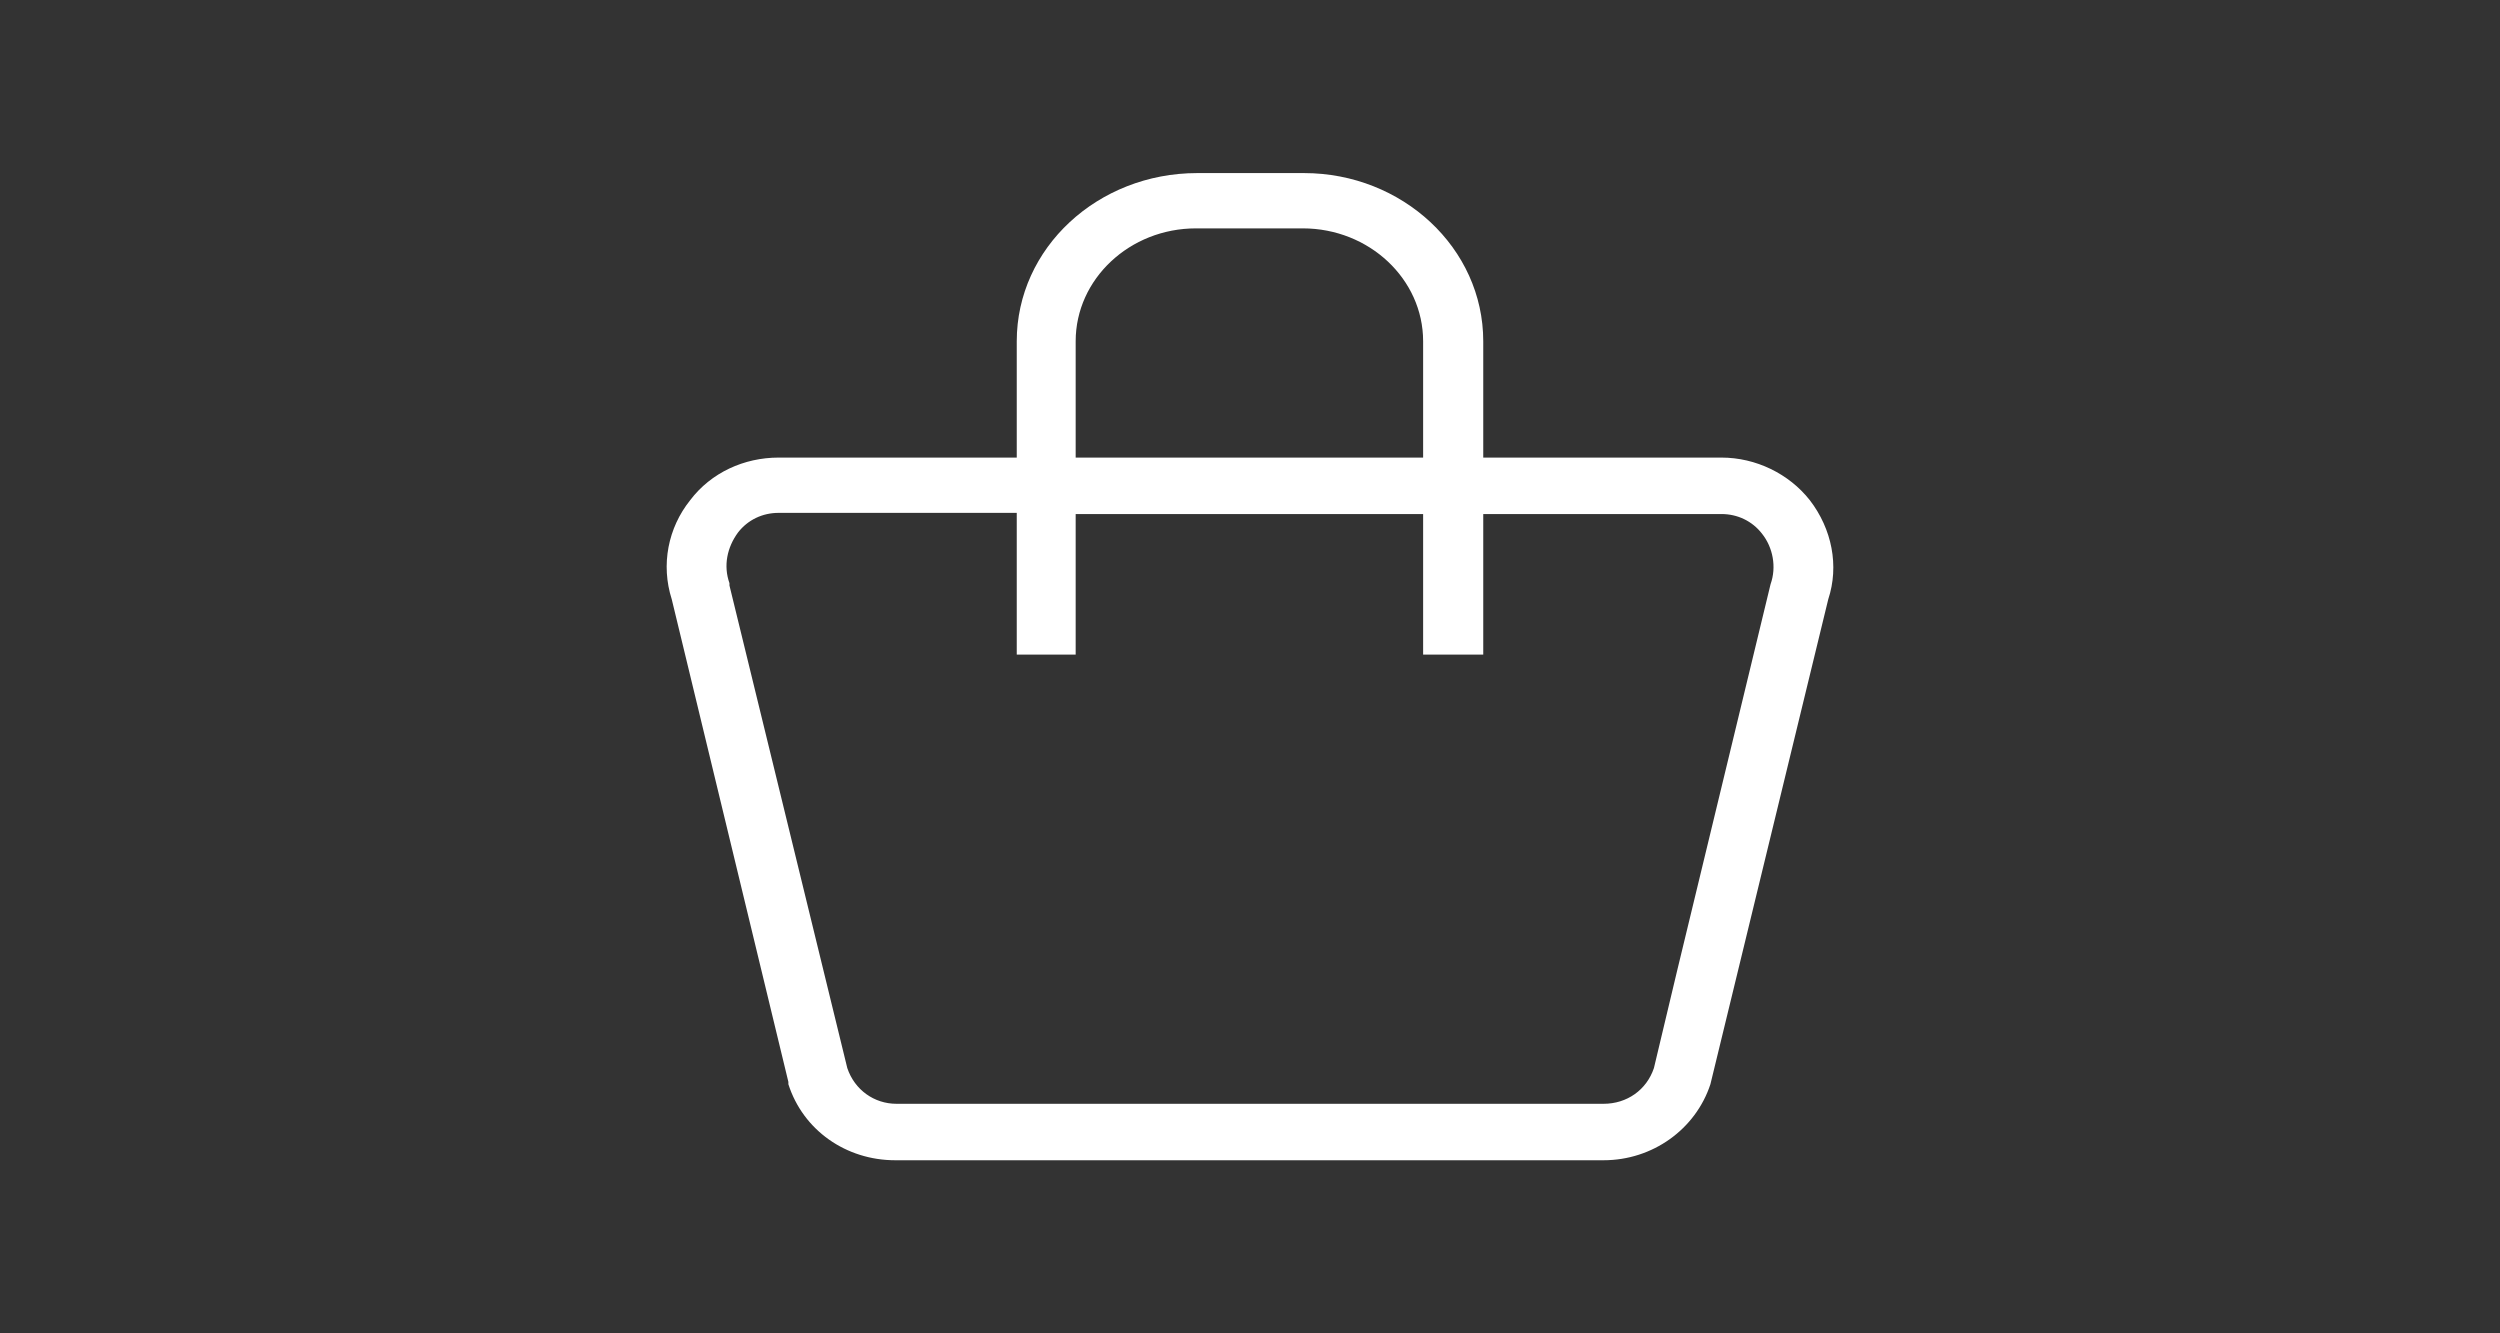 <svg width="60" height="32" viewBox="0 0 60 32" fill="none" xmlns="http://www.w3.org/2000/svg">
<rect x="0" y="0" width="60" height="32" fill="#333333" stroke="none"/>
<path d="M41.315 10.982H35.598V8.19C35.598 5.951 33.654 4.154 31.297 4.154H28.733C26.346 4.154 24.402 5.951 24.402 8.19V10.982H18.685C17.86 10.982 17.065 11.342 16.564 12.005C16.033 12.669 15.857 13.553 16.122 14.383L18.921 25.966V26.021C19.275 27.127 20.306 27.846 21.485 27.846H38.486C39.665 27.846 40.696 27.1 41.05 26.021L43.878 14.383C44.143 13.581 43.967 12.696 43.436 12.005C42.935 11.369 42.14 10.982 41.315 10.982ZM25.816 8.19C25.816 6.697 27.112 5.481 28.703 5.481H31.267C32.858 5.481 34.155 6.697 34.155 8.19V10.982H25.816V8.19ZM38.486 26.491C31.858 26.491 28.142 26.491 21.514 26.491C20.984 26.491 20.512 26.16 20.335 25.634C20.335 25.634 20.606 26.498 21.514 26.491C28.108 26.442 31.892 26.442 38.486 26.491C39.431 26.499 39.694 25.634 39.694 25.634C39.517 26.16 39.046 26.491 38.486 26.491ZM42.493 14.023L40.254 23.285L39.694 25.634C39.694 25.634 39.431 26.499 38.486 26.491C31.892 26.442 28.108 26.442 21.514 26.491C20.606 26.498 20.335 25.634 20.335 25.634L17.507 14.051V13.996C17.359 13.581 17.448 13.139 17.713 12.779C17.949 12.475 18.302 12.309 18.685 12.309H24.402V15.71H25.816V12.337H34.155V15.71H35.598V12.337H41.315C41.698 12.337 42.051 12.503 42.287 12.807C42.552 13.139 42.641 13.609 42.493 14.023Z" fill="white"/>
</svg>

